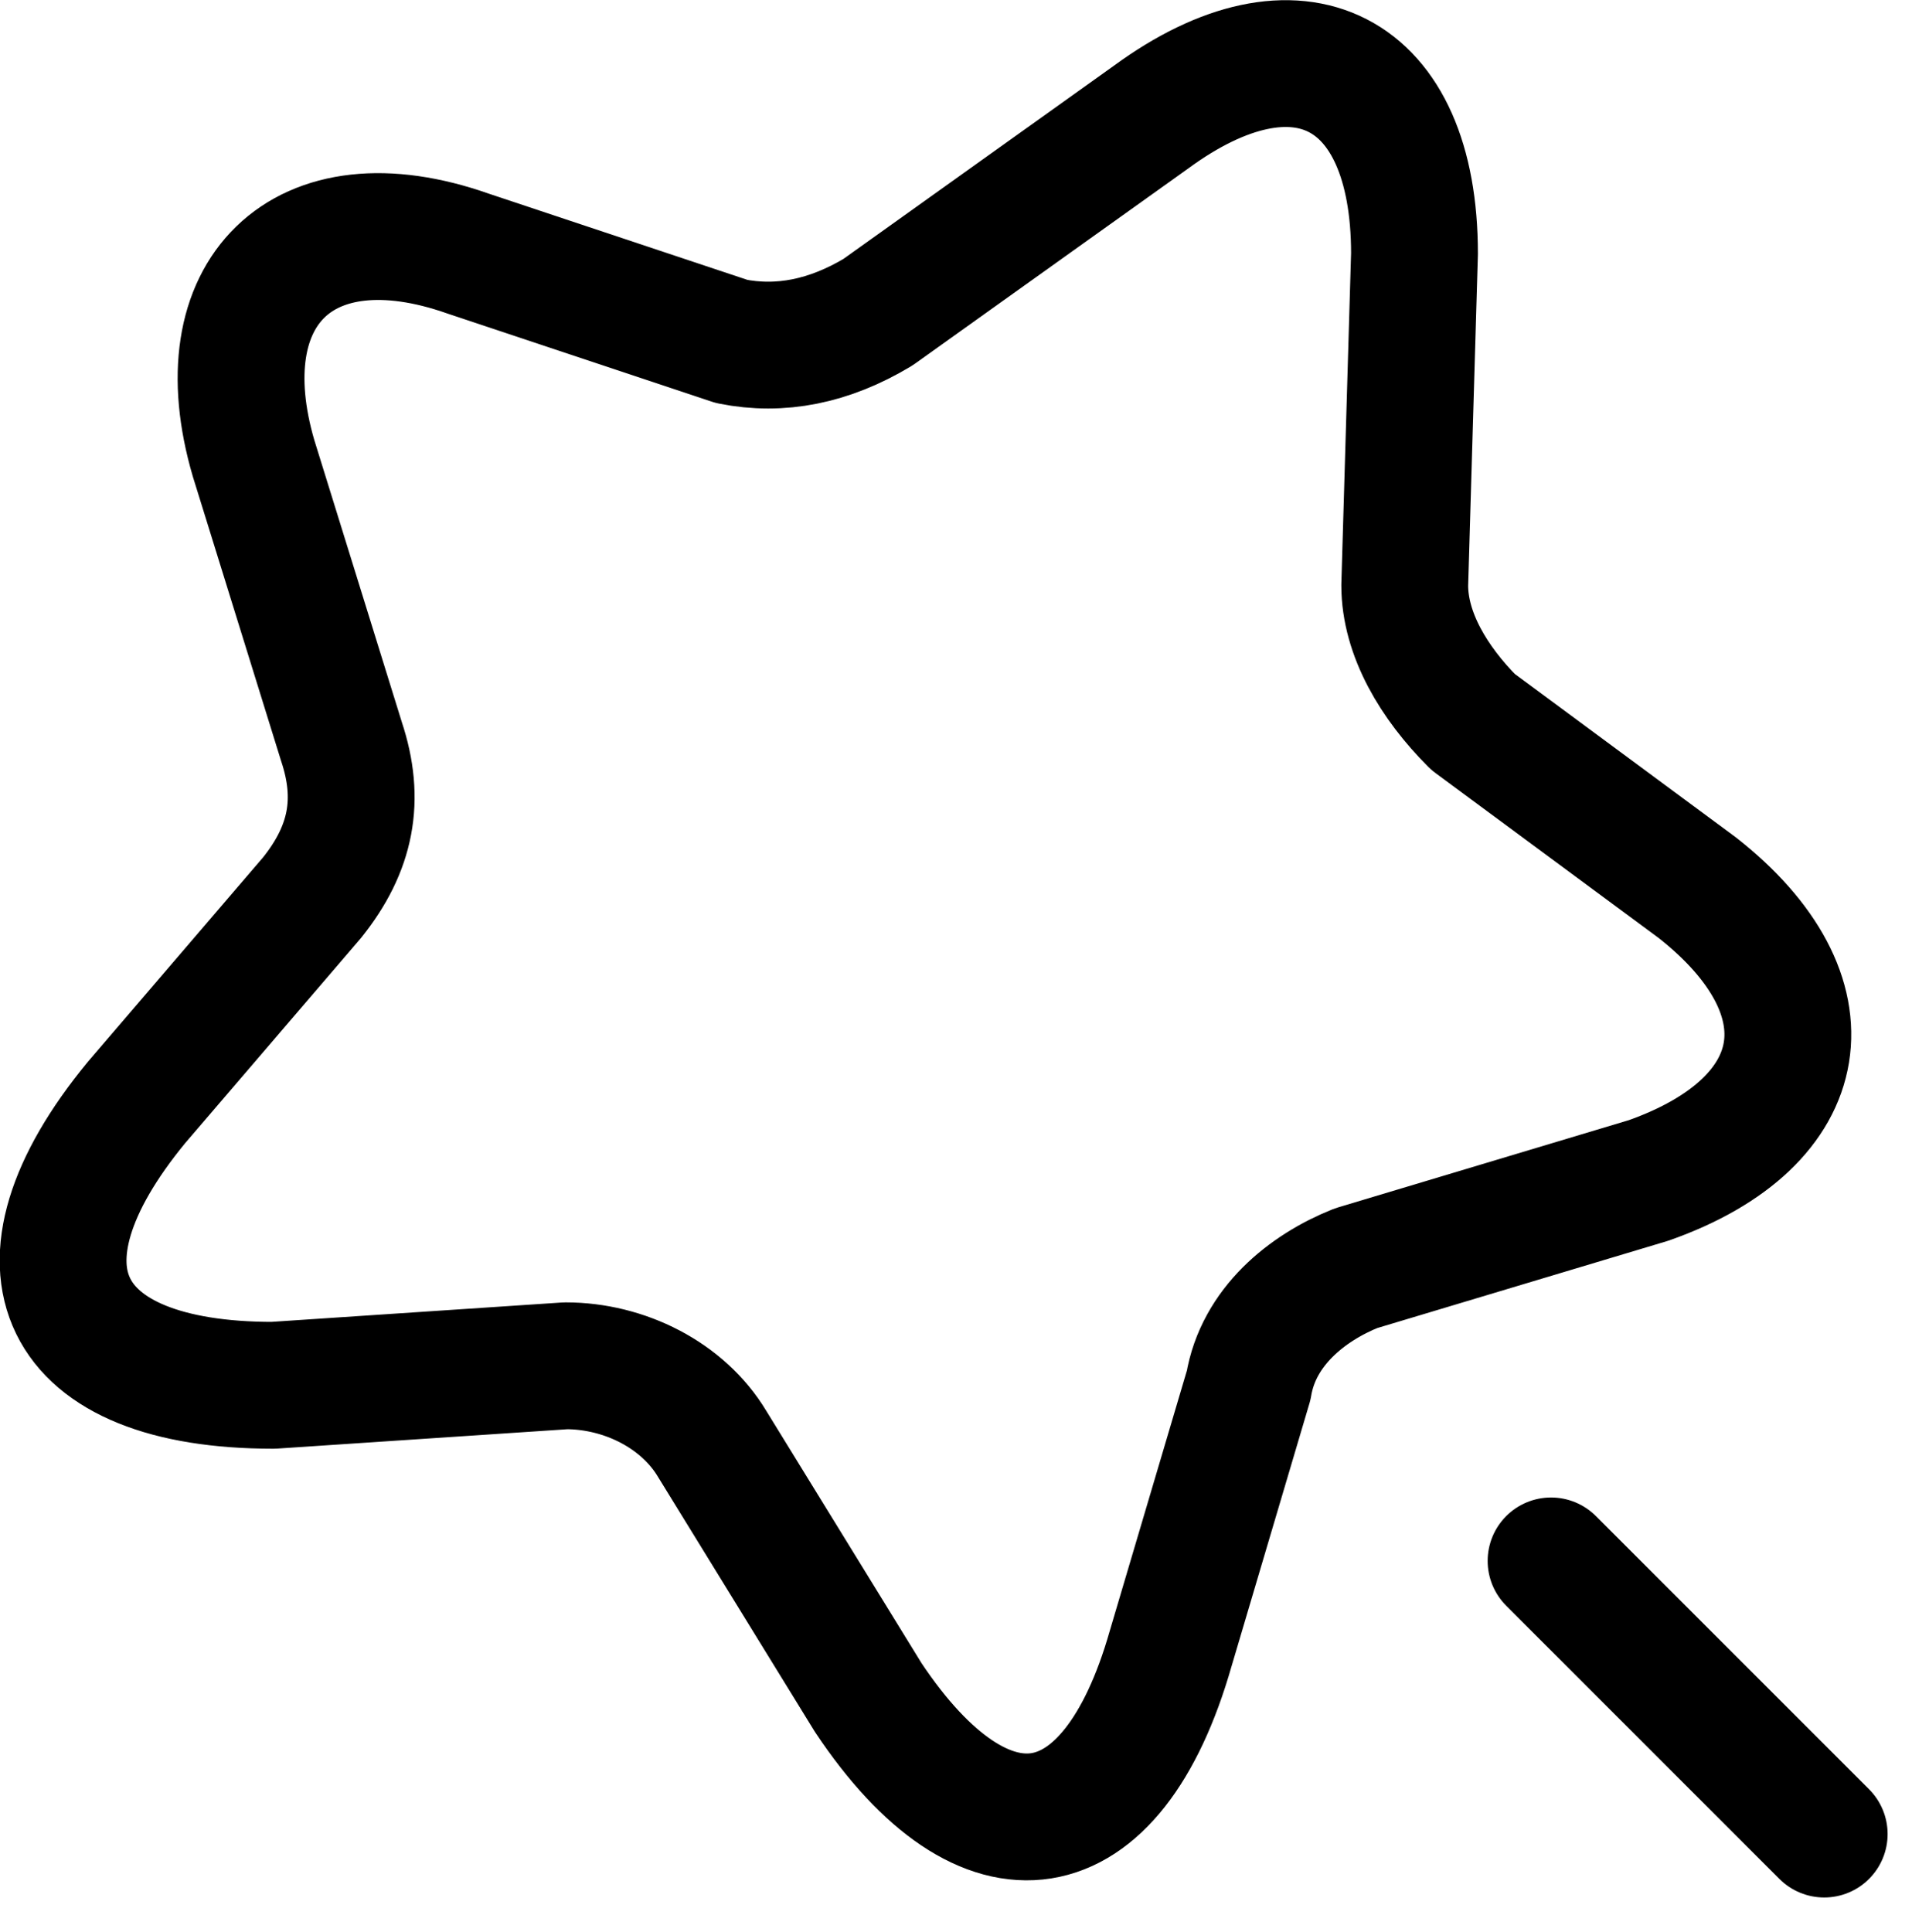 <?xml version="1.0" encoding="utf-8"?>
<!-- Generator: Adobe Illustrator 23.0.1, SVG Export Plug-In . SVG Version: 6.00 Build 0)  -->
<svg version="1.1" id="Слой_1" xmlns="http://www.w3.org/2000/svg" xmlns:xlink="http://www.w3.org/1999/xlink" x="0px" y="0px"
	 viewBox="0 0 19.6 19.8" style="enable-background:new 0 0 19.6 19.8;" xml:space="preserve">
<style type="text/css">
	.st0{fill:none;stroke:#000000;stroke-width:1.3;stroke-linecap:round;stroke-linejoin:round;}
</style>
<path id="Контур_639" class="st0" d="M14.5,2.6l-0.1,3.4c0,0.5,0.3,1,0.7,1.4l2.3,1.7c1.4,1.1,1.2,2.4-0.5,3L13.9,13
	c-0.5,0.2-1,0.6-1.1,1.2L12,16.9c-0.6,2.1-1.9,2.3-3.1,0.5l-1.6-2.6C7,14.3,6.4,14,5.8,14l-3,0.2C0.6,14.2,0,13,1.4,11.3l1.8-2.1
	c0.4-0.5,0.5-1,0.3-1.6L2.6,4.7C2.1,3,3.1,2,4.8,2.6l2.7,0.9C8,3.6,8.5,3.5,9,3.2l2.8-2C13.3,0.1,14.5,0.7,14.5,2.6z"/>
<path id="Контур_640" class="st0" d="M18.7,18.8l-2.8-2.8"/>
</svg>
